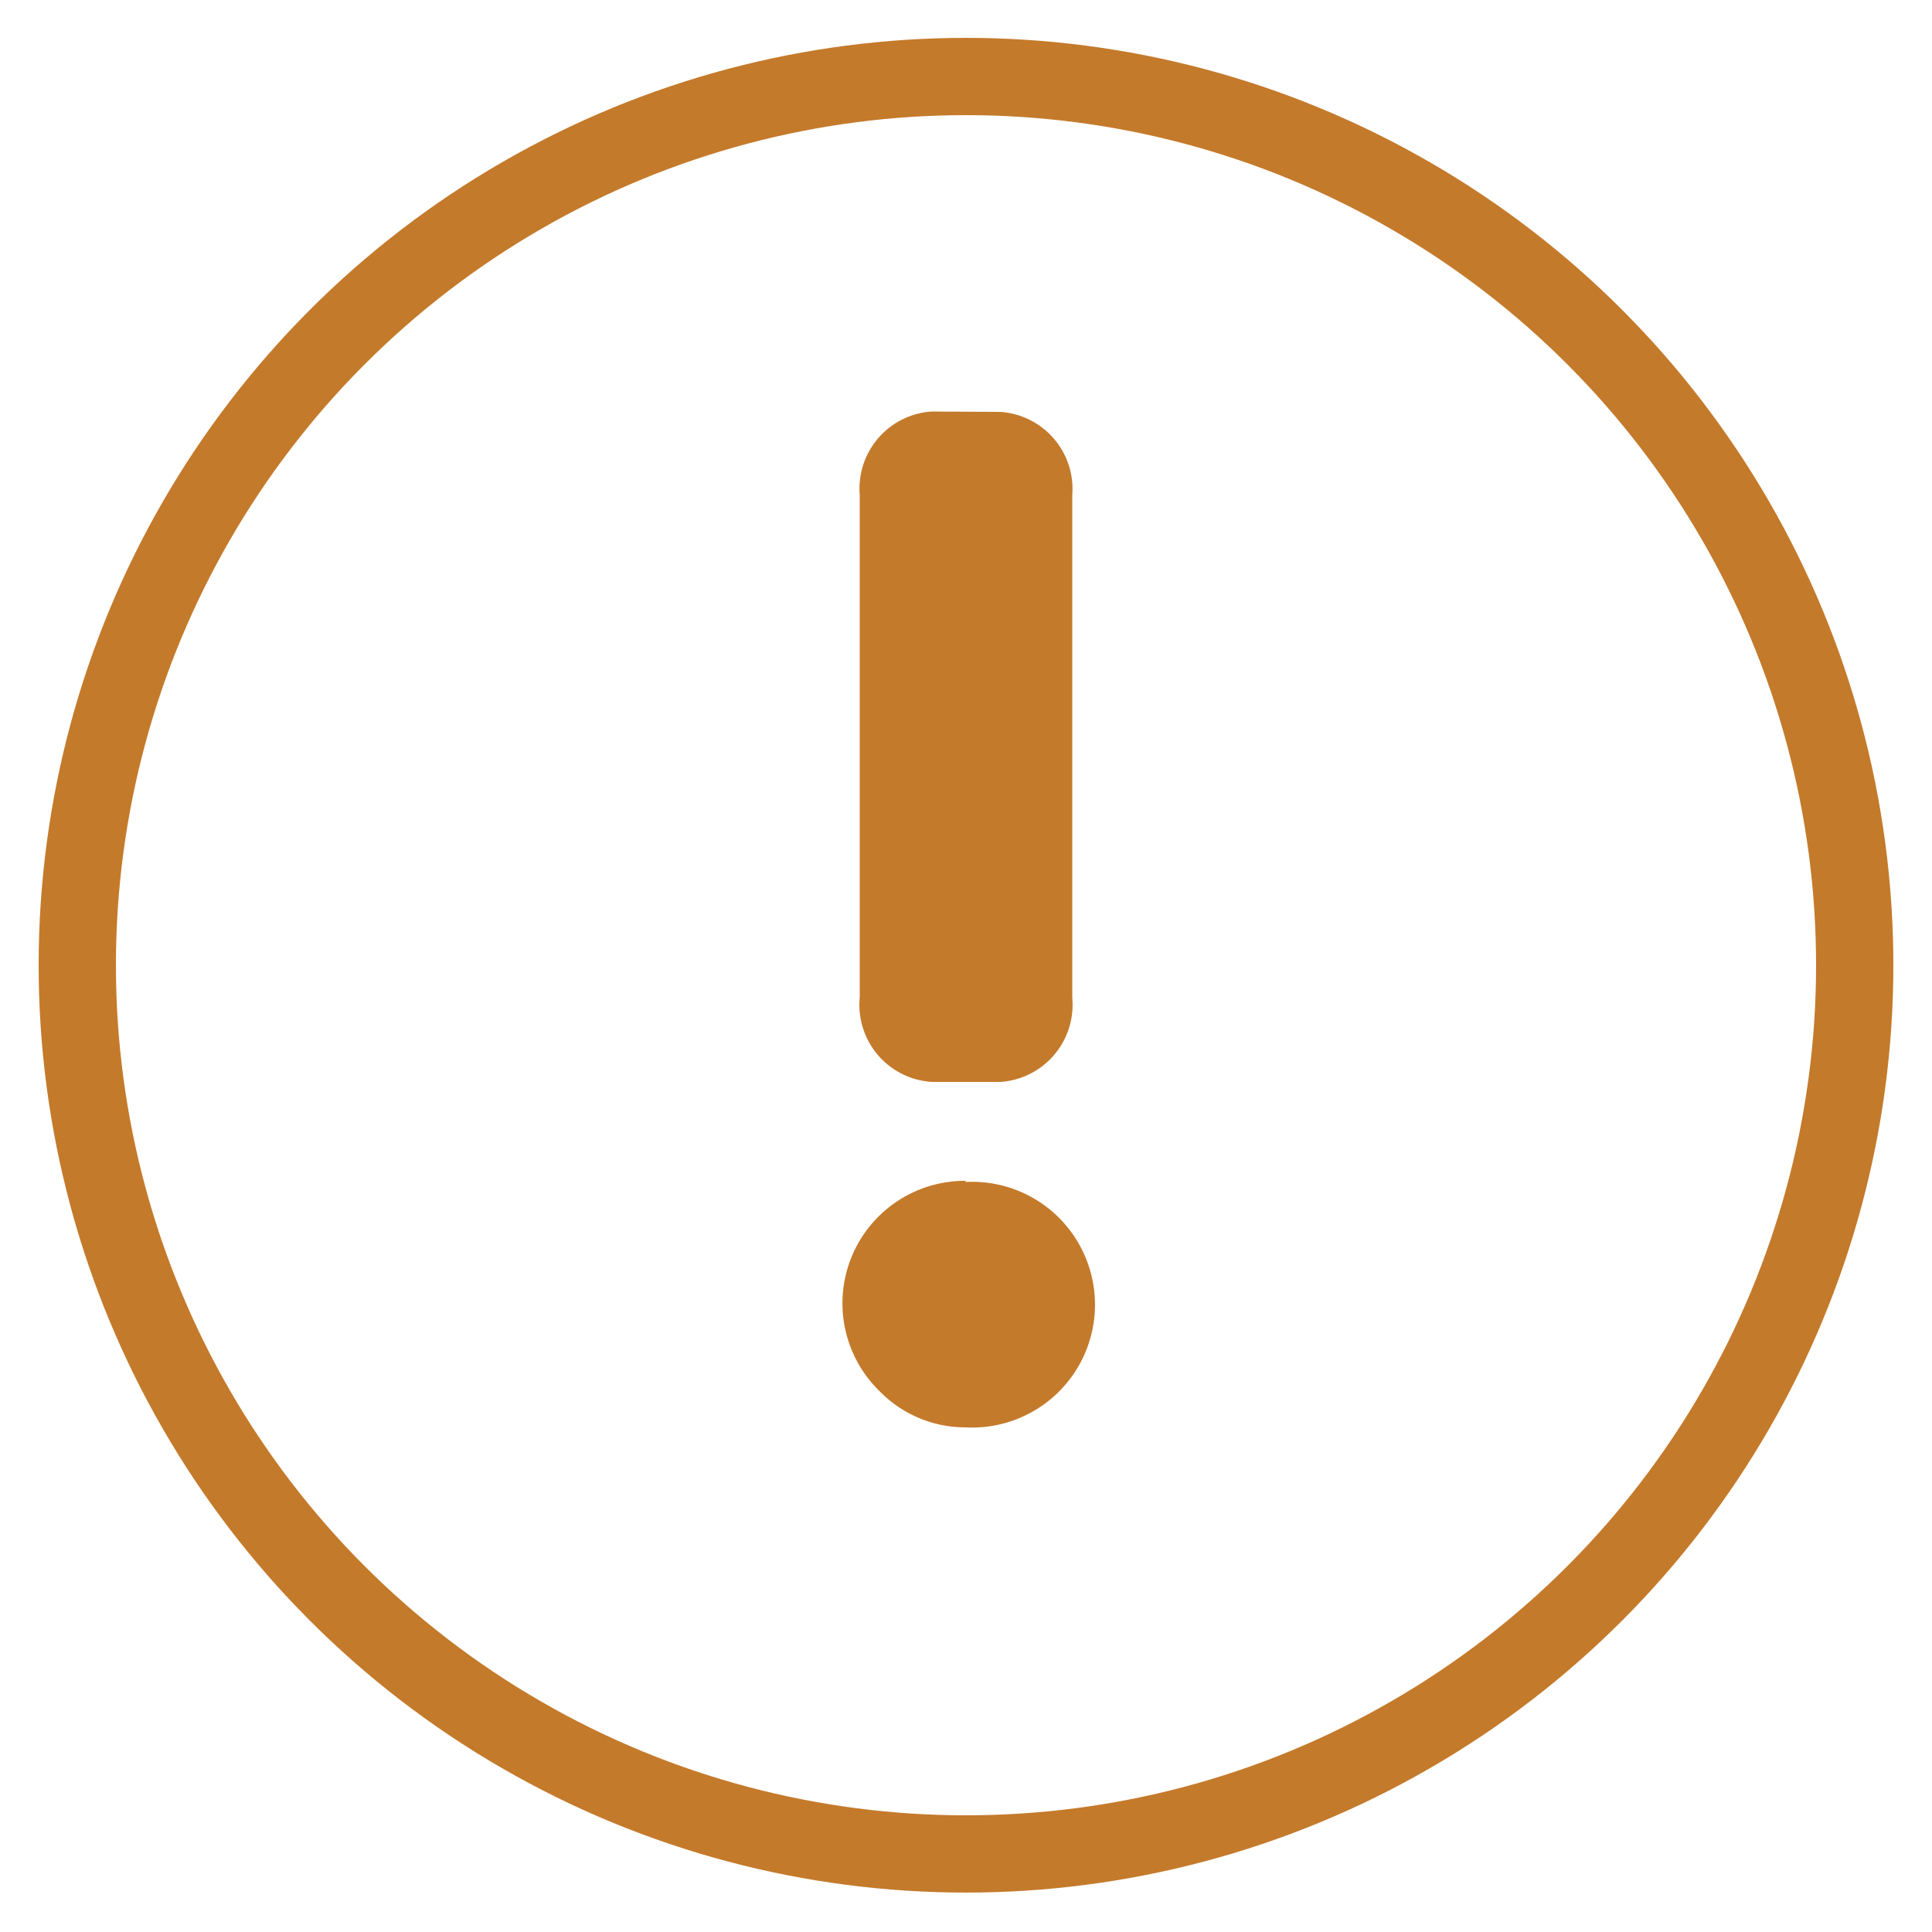<svg data-name="Слой 1" xmlns="http://www.w3.org/2000/svg" viewBox="0 0 50 50"><circle cx="25" cy="24.98" r="23" fill="none" stroke="#c47a2b" stroke-miterlimit="10" stroke-width="2"/><path d="M25 30.56A3.17 3.17 0 0022.76 36a3.1 3.1 0 002.22.94 3.18 3.18 0 100-6.35zm-.89-19.91a2 2 0 00-1.86 2.16v13A2 2 0 0024.11 28h1.78a2 2 0 001.86-2.18v-13a2 2 0 00-1.86-2.16z" fill="#c47a2b" fill-rule="evenodd"/></svg>